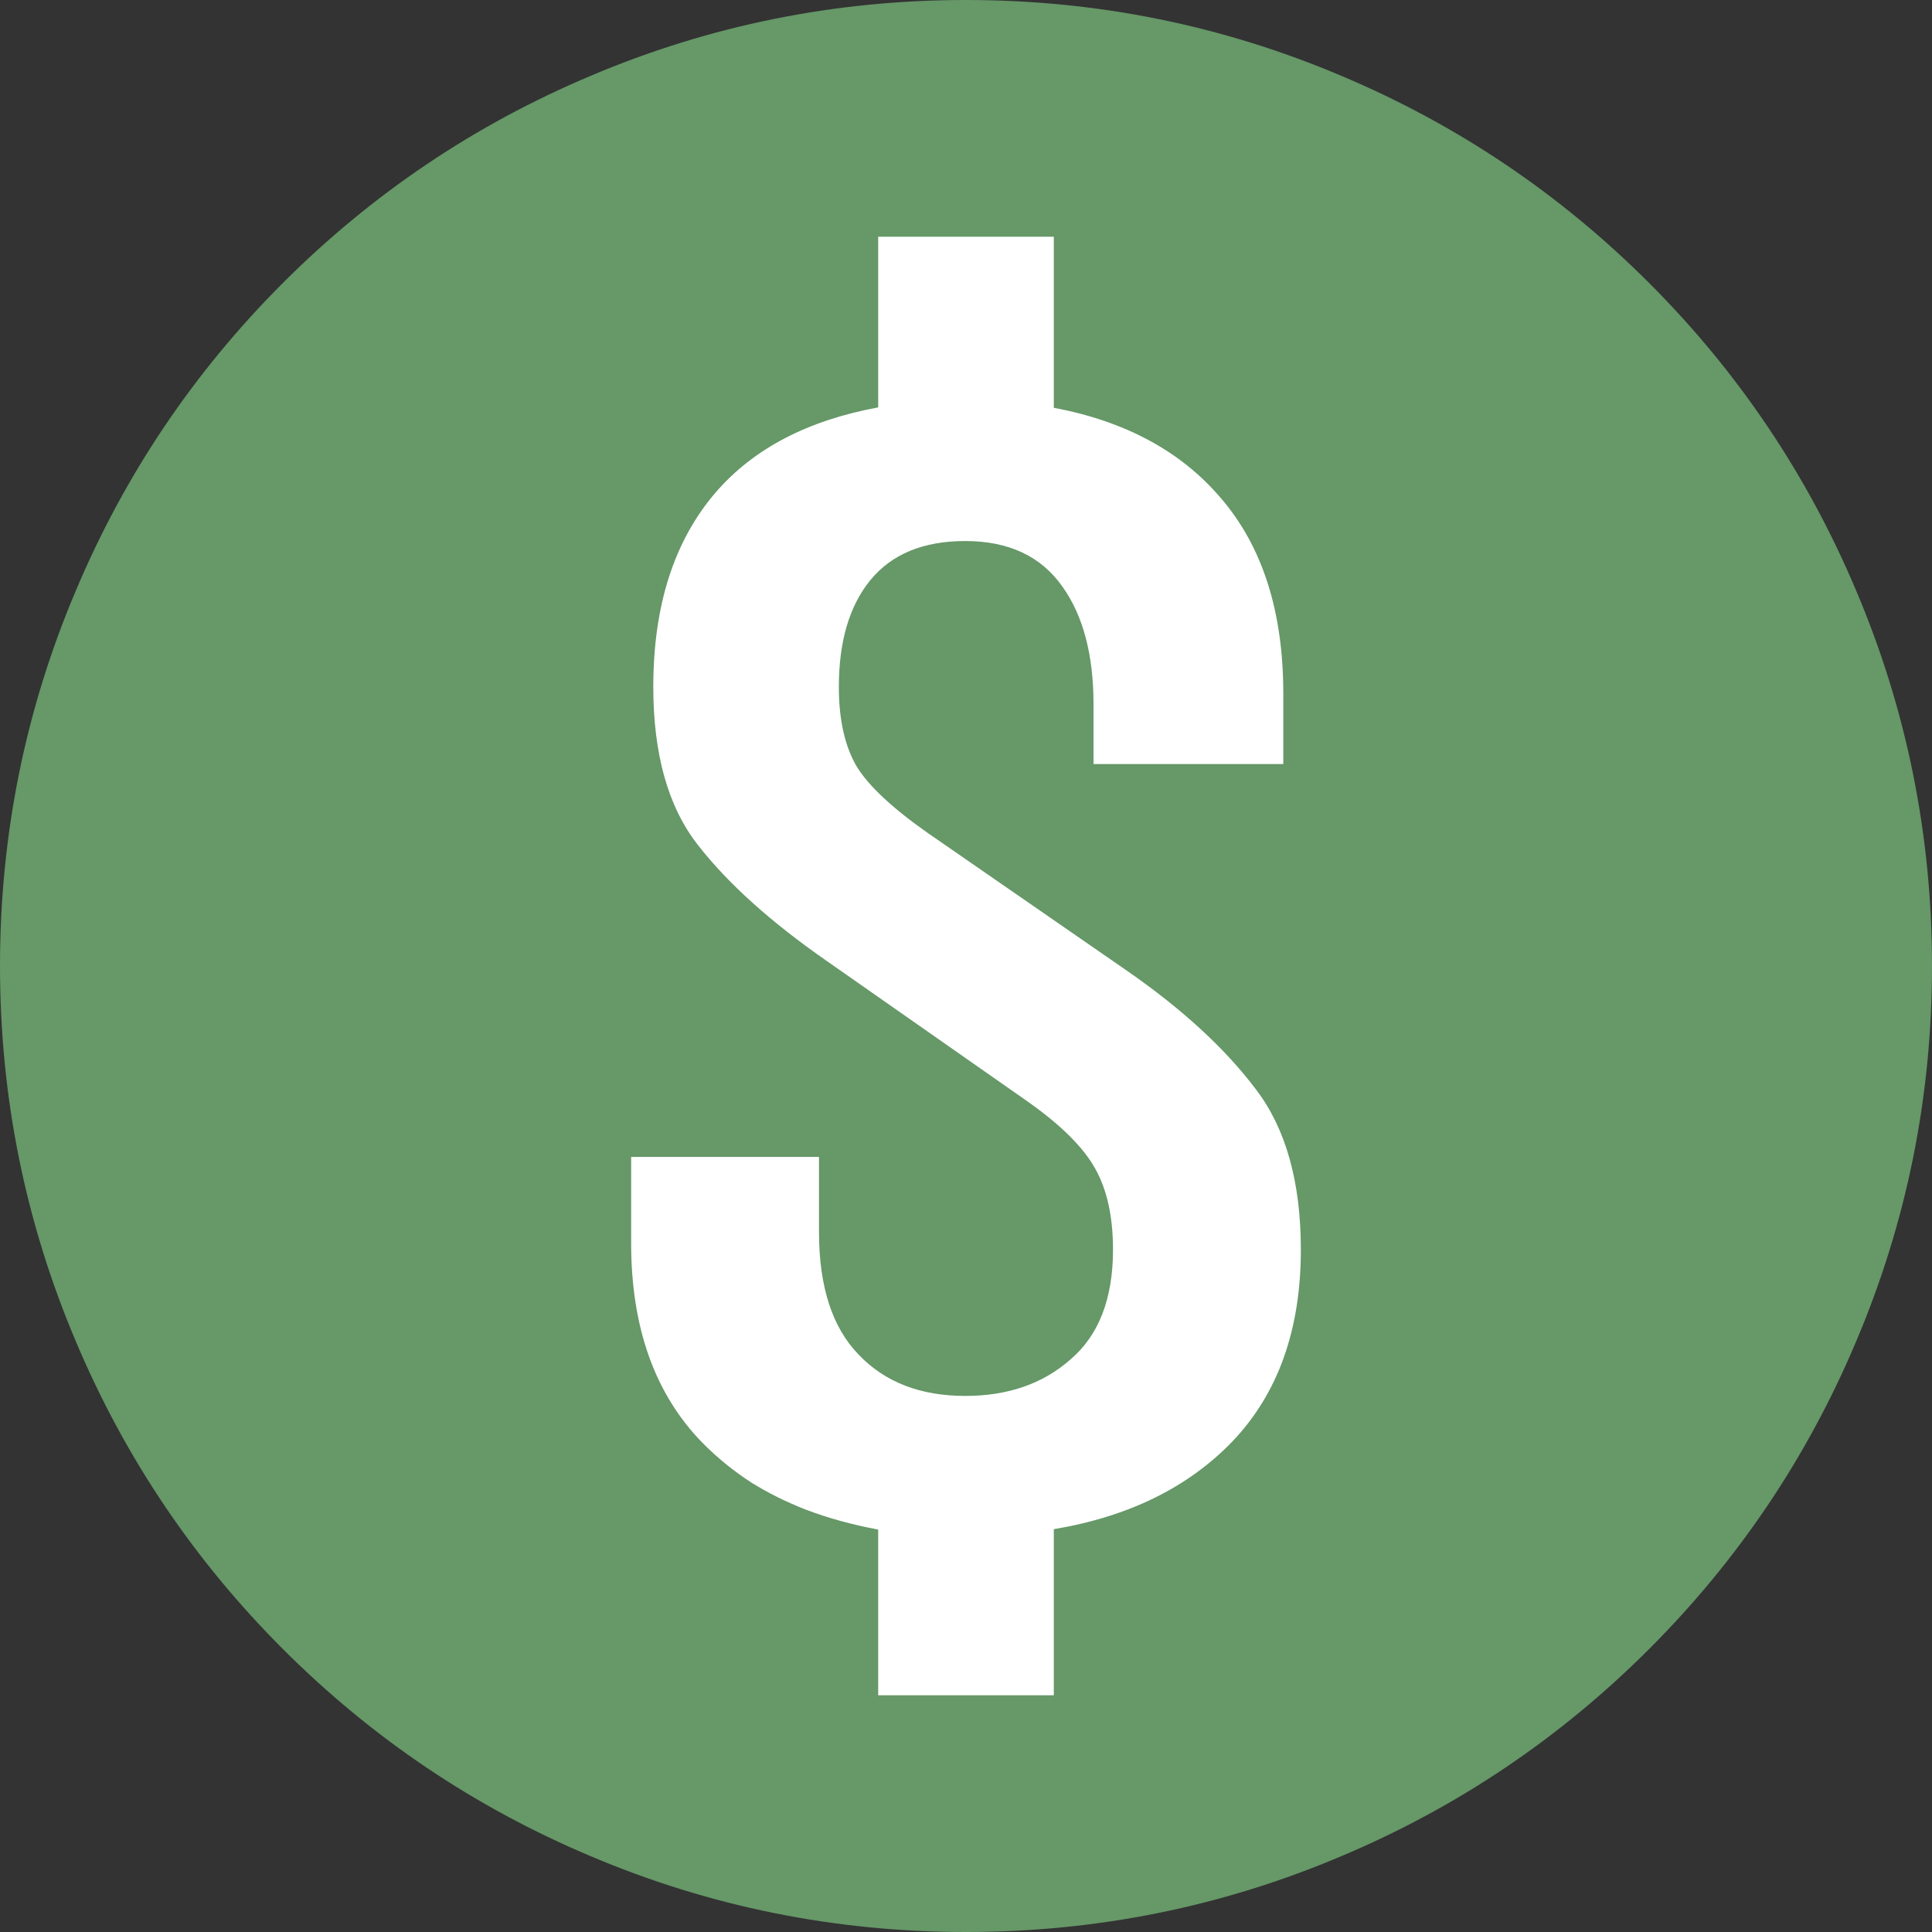 <?xml version="1.0" encoding="UTF-8" standalone="no"?>
<svg xmlns:ffdec="https://www.free-decompiler.com/flash" xmlns:xlink="http://www.w3.org/1999/xlink" ffdec:objectType="shape" height="253.0px" width="253.0px" xmlns="http://www.w3.org/2000/svg">
  <rect width="100%" height="100%" fill="#333333" stroke="none"/>
  <g transform="matrix(1.0, 0.0, 0.0, 1.0, 0.0, 0.0)">
    <path d="M215.95 37.05 Q233.45 54.55 243.05 77.3 253.0 100.75 253.0 126.5 253.0 152.25 243.05 175.7 233.45 198.45 215.95 215.95 198.45 233.45 175.7 243.05 152.25 253.0 126.5 253.0 100.75 253.0 77.3 243.05 54.55 233.45 37.05 215.95 19.55 198.45 9.95 175.7 0.0 152.25 0.0 126.5 0.0 100.75 9.95 77.3 19.55 54.55 37.05 37.05 54.55 19.55 77.3 9.95 100.75 0.0 126.5 0.0 152.25 0.0 175.7 9.95 198.45 19.55 215.95 37.05" fill="#669868" fill-rule="evenodd" stroke="none"/>
    <path d="M170.35 163.65 Q170.35 179.4 161.35 188.8 152.65 197.8 138.0 200.25 L138.0 222.0 115.0 222.0 115.0 200.3 Q109.9 199.35 105.55 197.7 101.7 196.2 98.4 194.15 94.85 191.85 91.95 188.9 82.65 179.35 82.65 162.8 L82.65 151.5 107.25 151.5 107.25 161.35 Q107.25 172.05 112.45 177.4 117.6 182.8 126.4 182.8 134.75 182.8 140.15 178.05 145.75 173.3 145.75 163.65 145.75 157.15 143.4 153.0 141.0 148.7 134.15 143.95 L108.35 125.9 Q97.25 118.2 91.35 110.6 85.55 103.15 85.55 89.95 85.55 73.95 93.75 64.45 101.15 55.9 115.0 53.35 L115.0 31.0 138.0 31.0 138.0 53.4 Q152.05 56.05 159.85 65.2 168.05 74.7 168.05 90.8 L168.05 100.05 143.2 100.05 143.2 92.25 Q143.2 82.55 139.15 76.85 134.95 70.85 126.4 70.85 118.15 70.85 113.95 76.0 109.85 81.05 109.85 89.95 109.85 96.4 112.2 100.4 114.55 104.2 121.45 109.05 L147.55 127.1 Q158.45 134.65 164.5 142.7 170.35 150.4 170.35 163.65" fill="#ffffff" fill-rule="evenodd" stroke="none"/>
  </g>
</svg>
